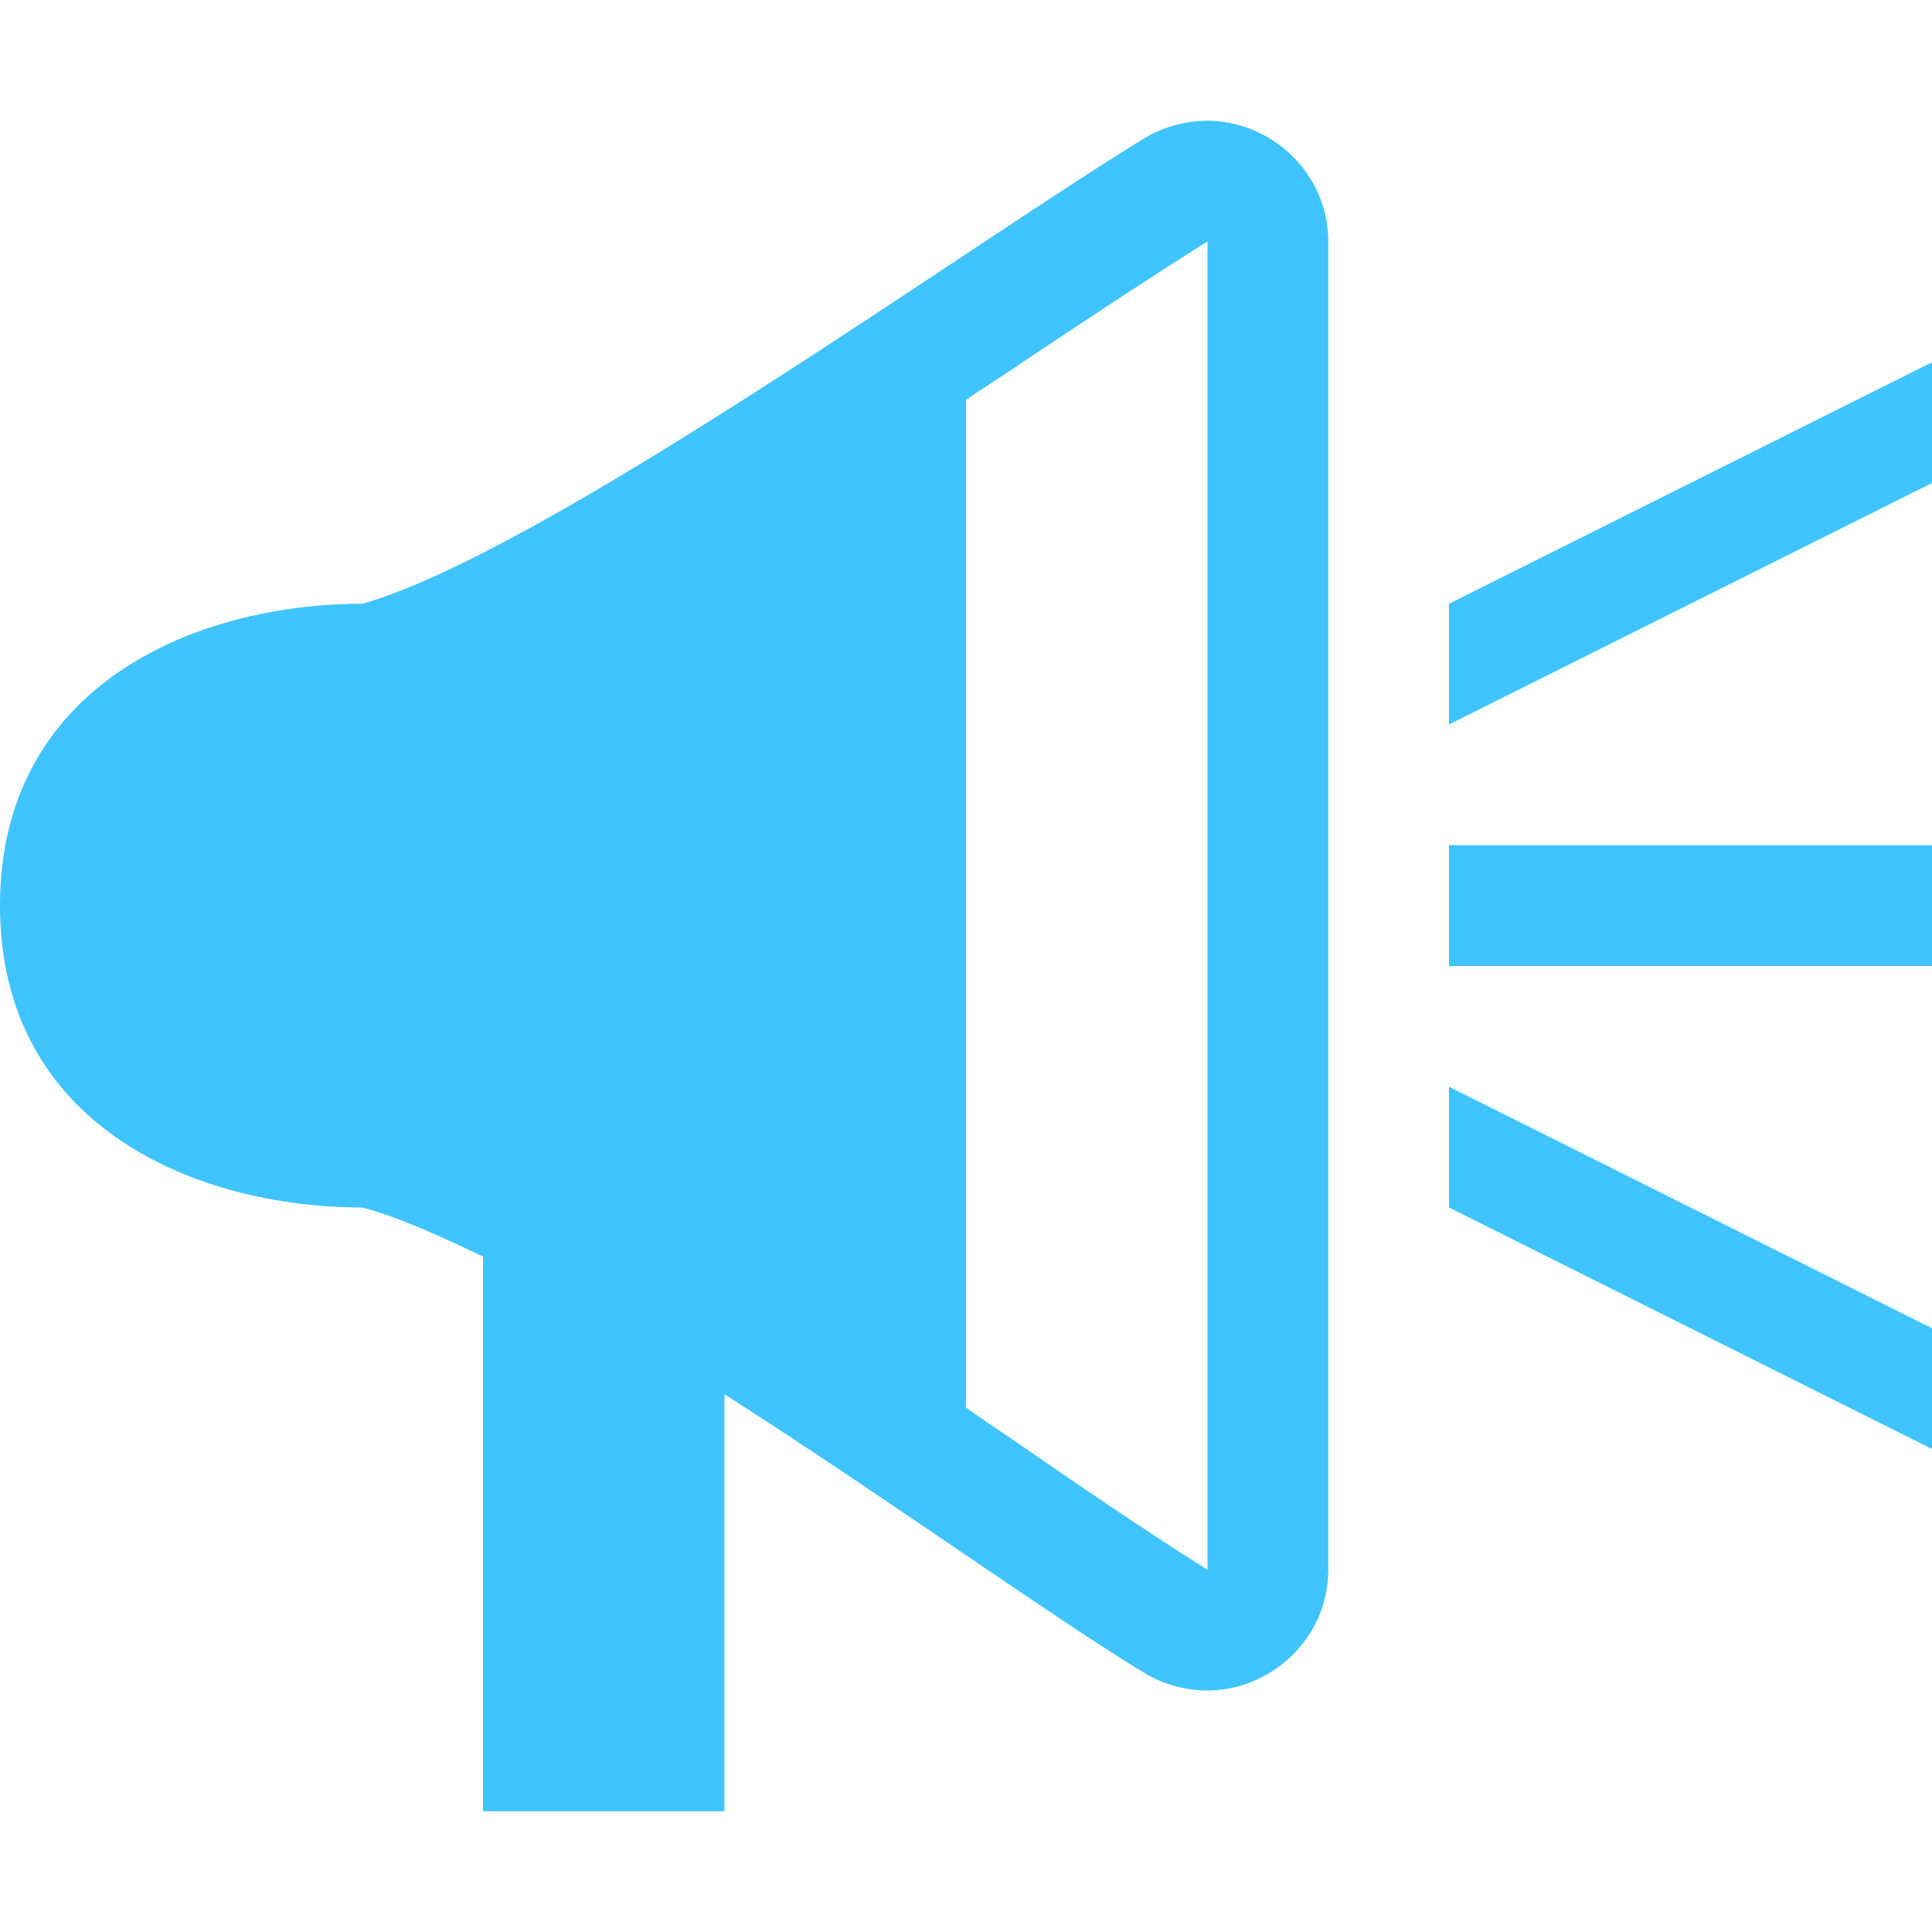 <?xml version="1.0" encoding="utf-8"?>
<!-- Generated by IcoMoon.io -->
<!DOCTYPE svg PUBLIC "-//W3C//DTD SVG 1.1//EN" "http://www.w3.org/Graphics/SVG/1.1/DTD/svg11.dtd">
<svg version="1.1" xmlns="http://www.w3.org/2000/svg" xmlns:xlink="http://www.w3.org/1999/xlink" width="24" height="24" viewBox="0 0 24 24">
<path fill="#40c4ff" d="M15 1.5c-0.258 0-0.539 0.070-0.773 0.211-2.156 1.313-7.477 5.156-9.727 5.789-2.063 0-4.5 1.008-4.5 3.75s2.438 3.75 4.5 3.75c0.445 0.117 0.961 0.352 1.5 0.609v6.891h3v-5.18c2.016 1.289 4.031 2.742 5.227 3.469 0.234 0.141 0.516 0.211 0.773 0.211 0.773 0 1.5-0.633 1.5-1.5v-16.5c0-0.867-0.727-1.5-1.5-1.5zM15 19.5c-0.563-0.352-1.336-0.867-2.25-1.5-0.234-0.164-0.492-0.328-0.75-0.516v-12.516c0.234-0.164 0.469-0.305 0.703-0.469 0.914-0.609 1.734-1.148 2.297-1.5v16.5zM18 10.5h6v1.5h-6v-1.5zM18 13.5l6 3v1.5l-6-3v-1.5zM24 4.5v1.5l-6 3v-1.5l6-3z"></path>
</svg>
